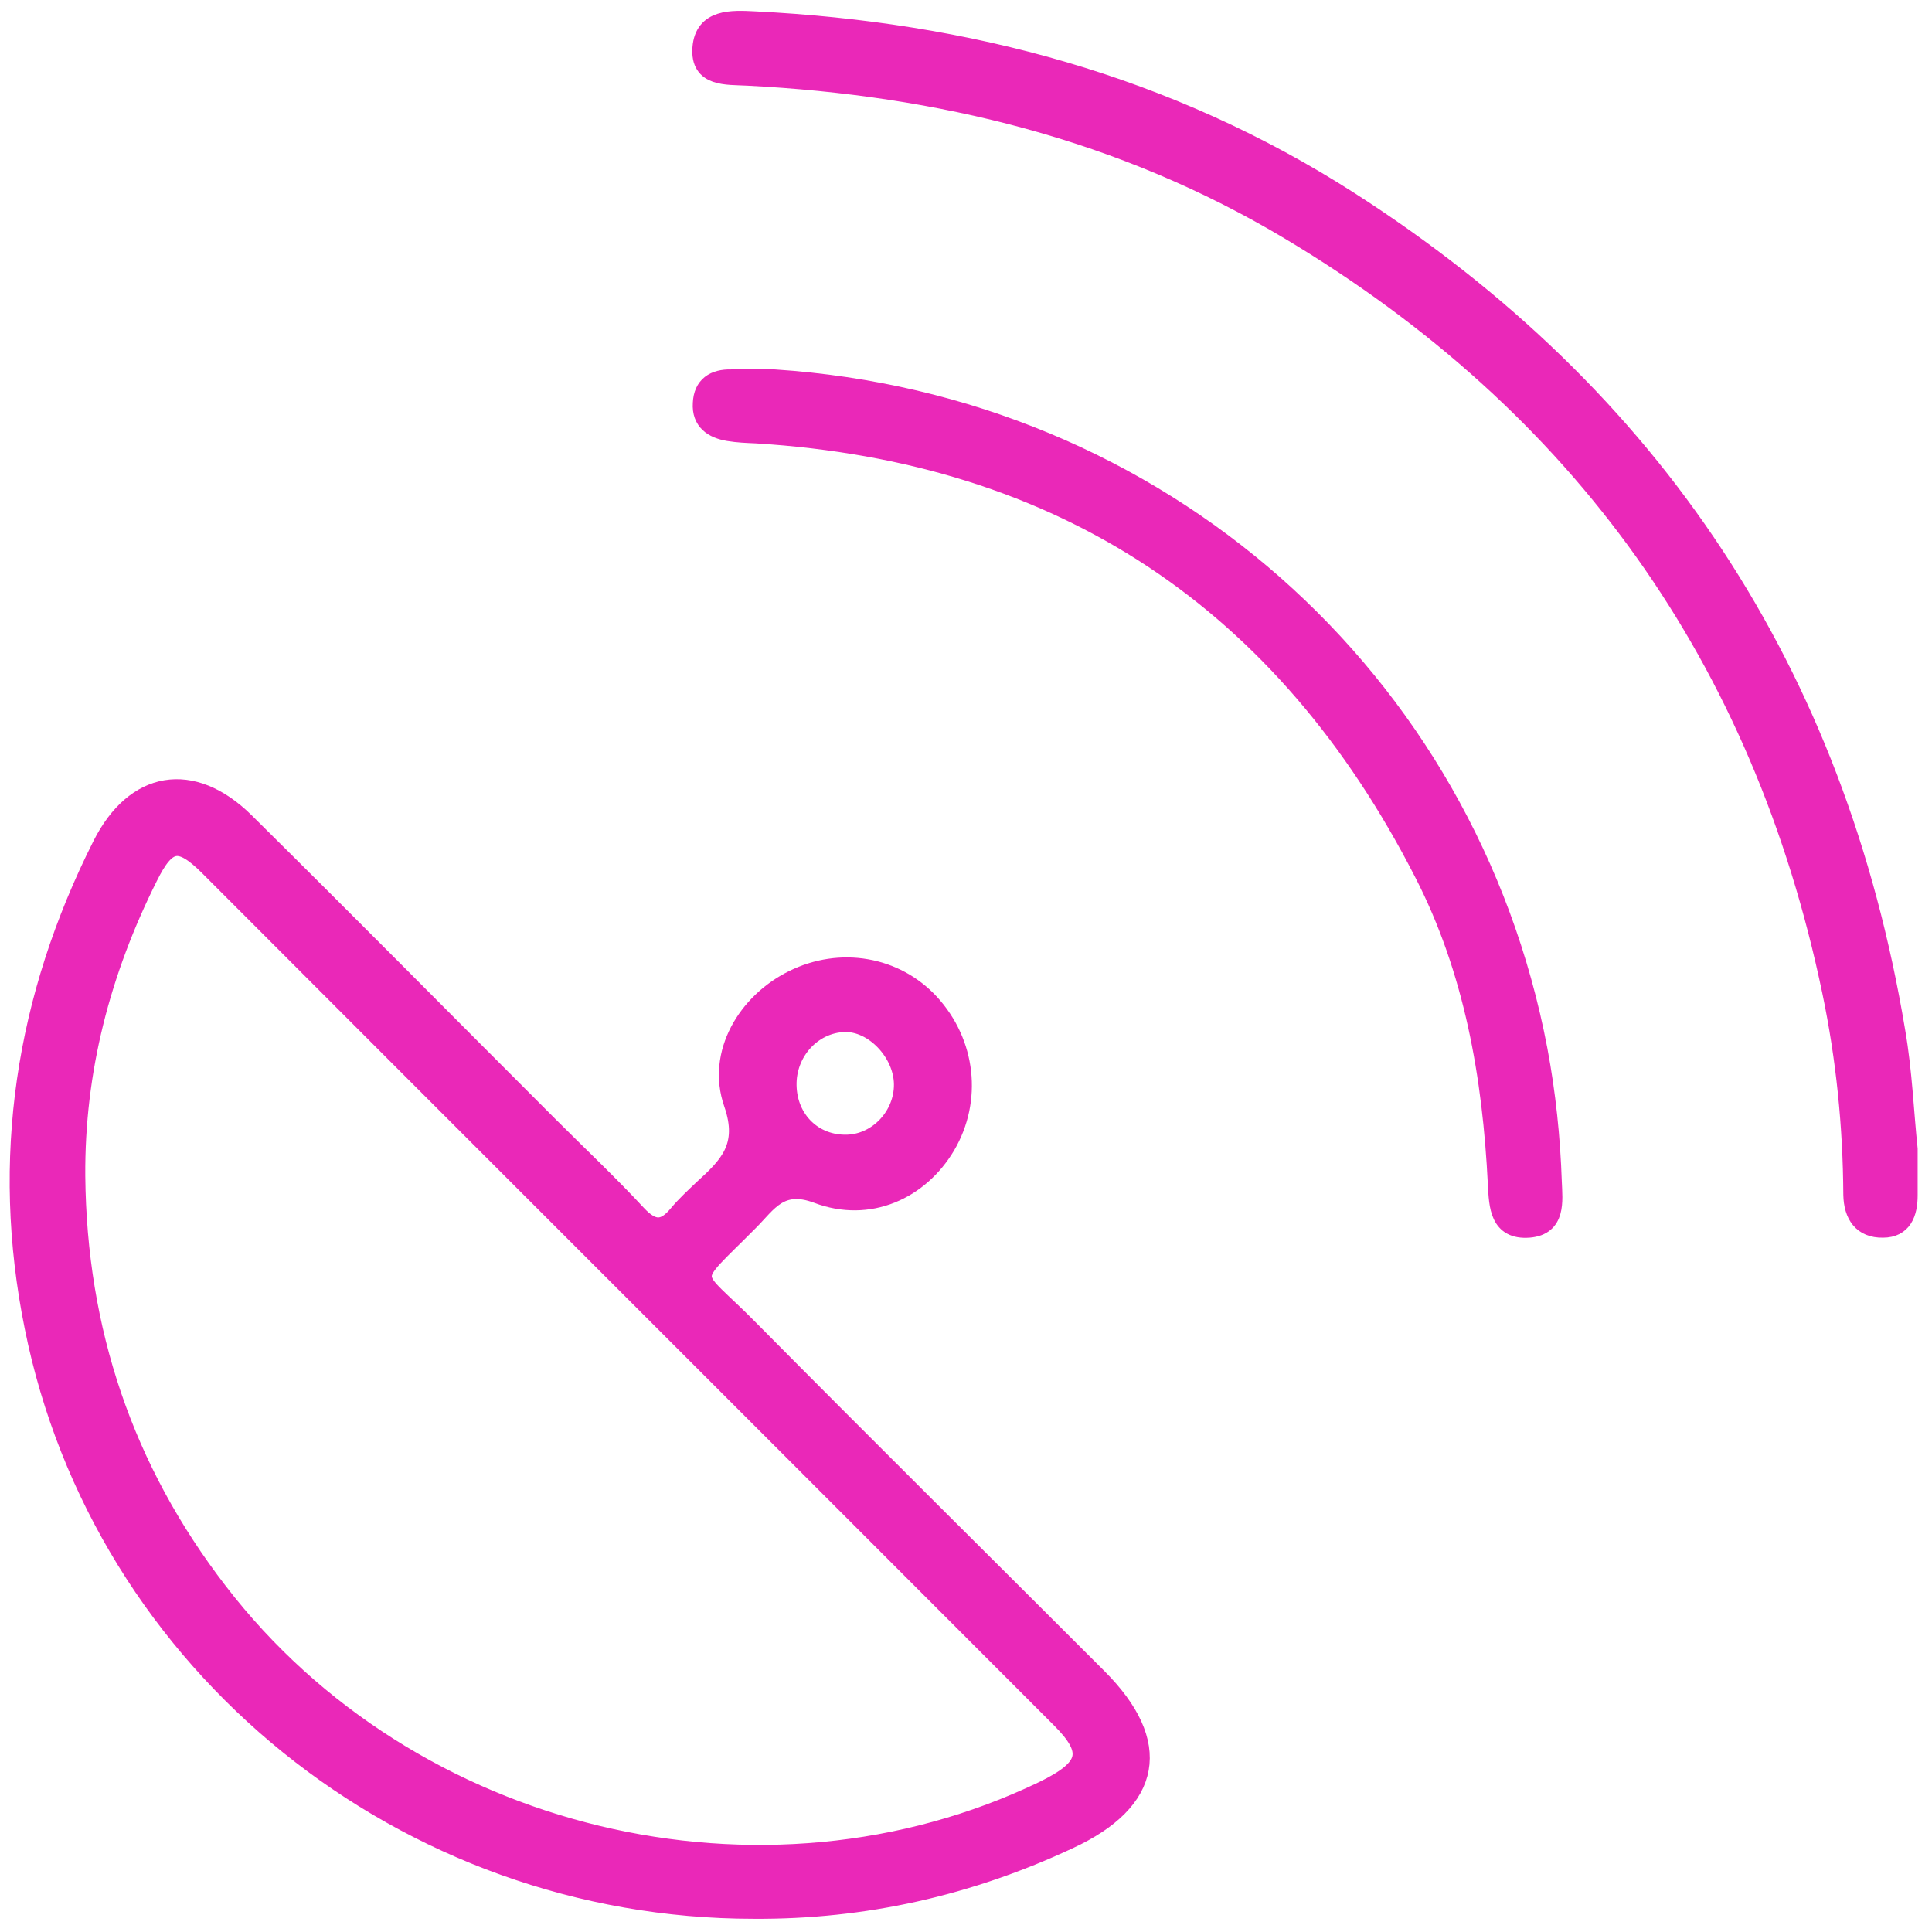<?xml version="1.0" encoding="utf-8"?>
<!-- Generator: Adobe Illustrator 26.1.0, SVG Export Plug-In . SVG Version: 6.00 Build 0)  -->
<svg version="1.1" id="Capa_1" xmlns="http://www.w3.org/2000/svg" xmlns:xlink="http://www.w3.org/1999/xlink" x="0px" y="0px"
	 viewBox="0 0 512 512" style="enable-background:new 0 0 512 512;" xml:space="preserve">
<style type="text/css">
	.st0{fill:#EA28B8;stroke:#EA28B8;stroke-width:5;stroke-miterlimit:10;}
</style>
<path class="st0" d="M199.7,506C107.5,506,27,441.3,9,351.6C0,307.2,6.6,264.5,27,224c8.7-17.3,23.9-20,37.9-6.2
	c26.9,26.6,53.6,53.6,80.4,80.4c7.9,7.9,16,15.5,23.5,23.6c4.1,4.4,7.2,4.5,10.9,0c2-2.4,4.3-4.5,6.6-6.7c6.7-6.1,12-11.2,8-22.7
	c-4.6-13.2,3.7-26.8,15.9-32.8c12.5-6.2,27.1-3.7,36.3,6.3c9.6,10.5,11.3,25.6,4.2,37.7c-7,11.8-20.4,18-34.1,12.8
	c-9.9-3.7-13.2,2.4-18,7.2c-17.3,17.5-16,12.4,0.1,28.8c30.6,30.9,61.5,61.5,92.2,92.2c17.4,17.4,14.6,32.6-7.6,42.9
	C256.8,499.9,229,506.2,199.7,506z M20.1,311.7c0.4,40.9,12.7,77.7,37.8,110.2c50.6,65.8,144.2,88.4,218.6,52.6
	c12.1-5.9,13.3-10.3,4.6-19C205.9,380.2,130.6,305,55.4,229.7c-7.8-7.8-11.2-7.2-16.1,2.7C26.8,257.4,19.9,283.6,20.1,311.7z
	 M239.4,287.3c-0.1-8.4-7.9-16.6-15.7-16.3c-8.5,0.3-15.3,7.8-15.1,16.7c0.2,9.2,7.1,15.8,16,15.5
	C232.8,302.9,239.5,295.6,239.4,287.3z"/>
<path class="st0" d="M505.7,304.5c0,5.3,0,8.8,0,12.3c0,4.7-1.5,8.7-6.7,8.7c-5.5,0.1-7.9-3.6-8-8.9c-0.1-18.1-1.9-36.1-5.6-53.8
	C467,174.6,419.2,107.4,341.8,61.1c-44.3-26.5-92.7-38.3-143.7-40.9c-5.6-0.3-12.7,0.4-12.1-7.5c0.6-7.9,8-7.5,13.9-7.2
	c56.5,2.8,109.5,16.9,157.6,47.7c80.9,51.9,129.1,125.3,144.9,220C504.3,284.1,504.7,295.2,505.7,304.5z"/>
<path class="st0" d="M205.2,100.4c102,6.7,183.7,79.4,202.4,177.8c2.2,11.7,3.4,23.3,3.8,35.1c0.2,5,1.1,11.6-6.2,12.2
	c-7.9,0.6-8.1-5.9-8.4-11.6c-1.4-28.7-6.3-56.8-19.5-82.5c-36.9-72.2-95.7-111.4-176.9-116.4c-2.4-0.1-4.9-0.2-7.3-0.6
	c-4.2-0.7-7.3-2.8-7-7.5c0.2-4.7,3.2-6.6,7.7-6.5C198.3,100.4,202.8,100.4,205.2,100.4z"/>
</svg>
